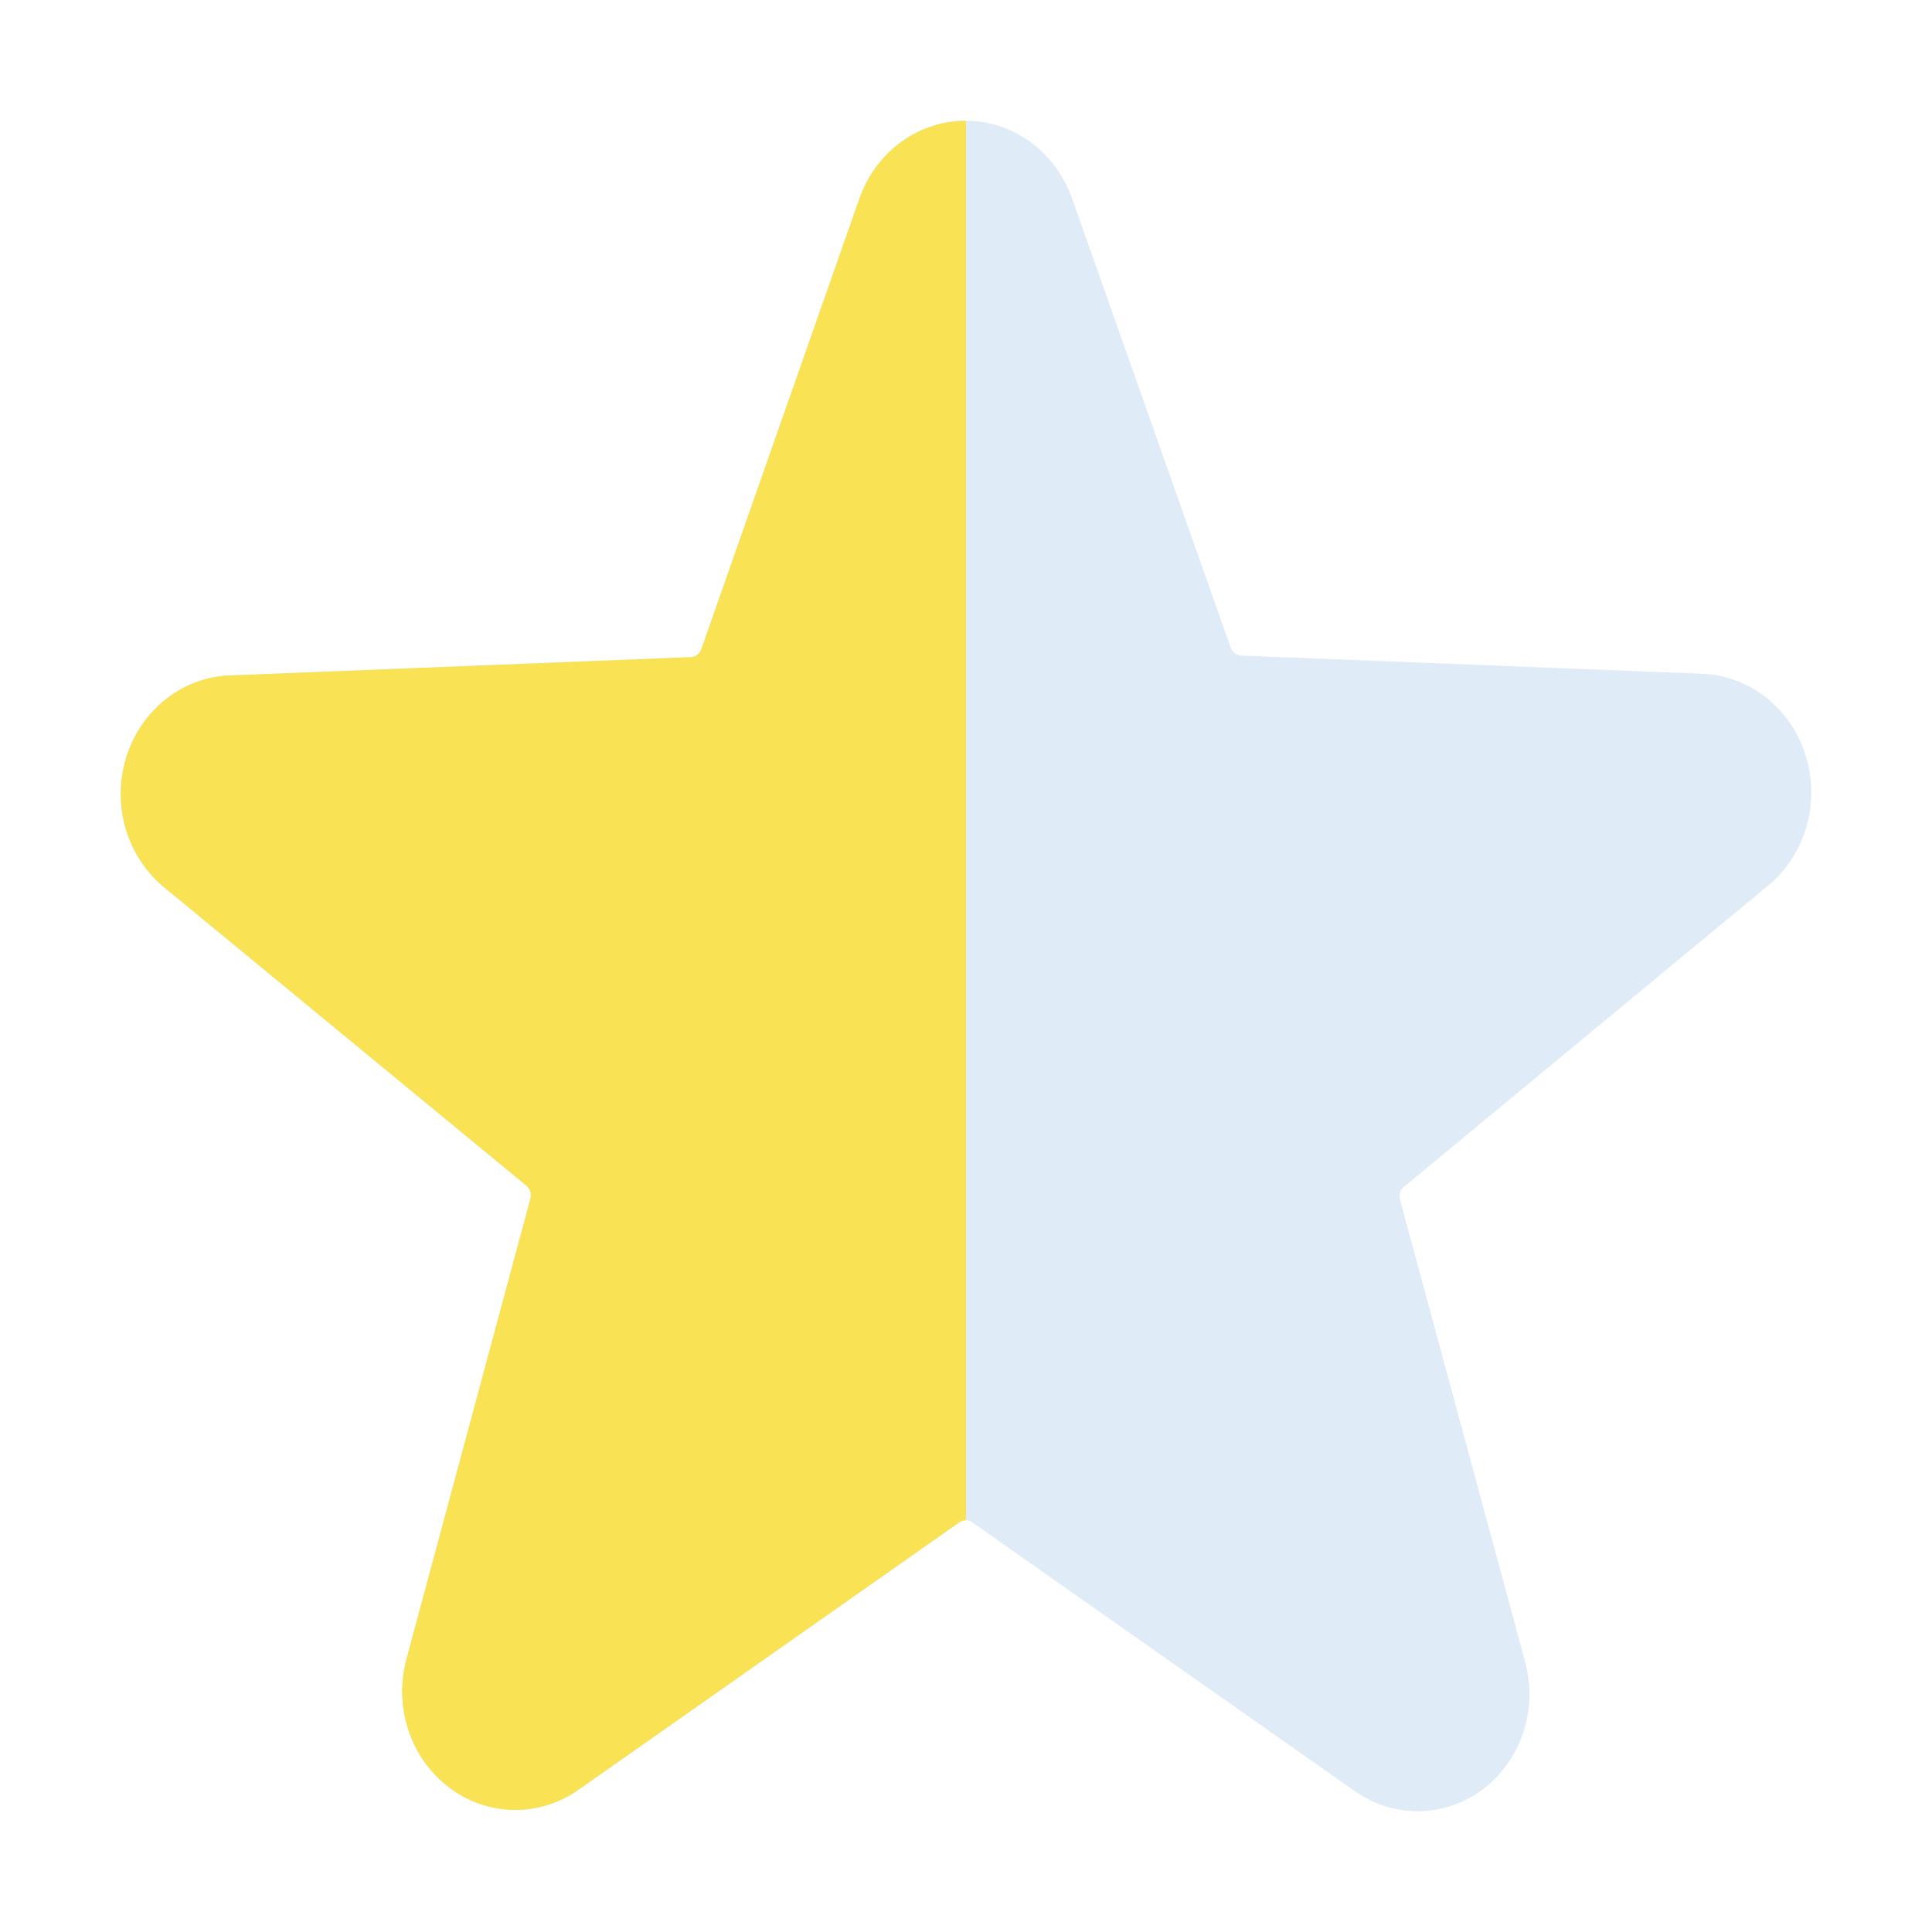 <svg width="16" height="16" viewBox="0 0 16 16" fill="none" xmlns="http://www.w3.org/2000/svg">
<path d="M14.623 7.35C14.78 7.227 14.896 7.056 14.956 6.861C15.015 6.665 15.015 6.455 14.955 6.26C14.895 6.065 14.778 5.894 14.62 5.772C14.463 5.65 14.273 5.583 14.078 5.579L10.277 5.429C10.258 5.428 10.24 5.421 10.225 5.409C10.21 5.397 10.198 5.381 10.192 5.363L8.879 1.645C8.812 1.456 8.693 1.293 8.535 1.177C8.378 1.062 8.19 1 7.998 1C7.806 1 7.618 1.062 7.461 1.177C7.303 1.293 7.183 1.456 7.117 1.645L5.808 5.376C5.802 5.394 5.79 5.41 5.775 5.422C5.76 5.434 5.742 5.441 5.724 5.442L1.922 5.593C1.727 5.596 1.537 5.663 1.379 5.786C1.222 5.908 1.105 6.078 1.045 6.273C0.985 6.469 0.985 6.679 1.044 6.874C1.104 7.069 1.221 7.24 1.377 7.363L4.359 9.819C4.374 9.831 4.385 9.848 4.391 9.867C4.397 9.886 4.398 9.906 4.393 9.925L3.367 13.736C3.314 13.93 3.319 14.136 3.382 14.327C3.444 14.518 3.562 14.684 3.718 14.802C3.874 14.921 4.061 14.986 4.253 14.989C4.446 14.992 4.635 14.933 4.794 14.82L7.945 12.607C7.961 12.596 7.979 12.59 7.998 12.59C8.017 12.59 8.035 12.596 8.051 12.607L11.201 14.82C11.359 14.937 11.547 15 11.74 15C11.933 15 12.121 14.937 12.278 14.82C12.434 14.703 12.552 14.537 12.615 14.347C12.678 14.157 12.682 13.951 12.629 13.758L11.594 9.934C11.589 9.915 11.589 9.894 11.595 9.875C11.601 9.856 11.613 9.84 11.628 9.828L14.623 7.35Z" fill="#DFECF8"/>
<path fill-rule="evenodd" clip-rule="evenodd" d="M8 1C7.999 1 7.999 1 7.998 1C7.806 1 7.618 1.062 7.461 1.177C7.303 1.293 7.183 1.456 7.117 1.645L5.808 5.376C5.802 5.394 5.79 5.41 5.775 5.422C5.76 5.434 5.742 5.441 5.724 5.442L1.922 5.593C1.727 5.596 1.537 5.663 1.379 5.786C1.222 5.908 1.105 6.078 1.045 6.273C0.985 6.469 0.985 6.679 1.044 6.874C1.104 7.069 1.221 7.24 1.377 7.363L4.359 9.819C4.374 9.831 4.385 9.848 4.391 9.867C4.397 9.886 4.398 9.906 4.393 9.925L3.367 13.736C3.314 13.93 3.319 14.136 3.382 14.327C3.444 14.518 3.562 14.684 3.718 14.802C3.874 14.921 4.061 14.986 4.253 14.989C4.446 14.992 4.635 14.933 4.794 14.82L7.945 12.607C7.961 12.596 7.979 12.59 7.998 12.59C7.999 12.59 7.999 12.59 8 12.59V1Z" fill="#F9E254"/>
</svg>
